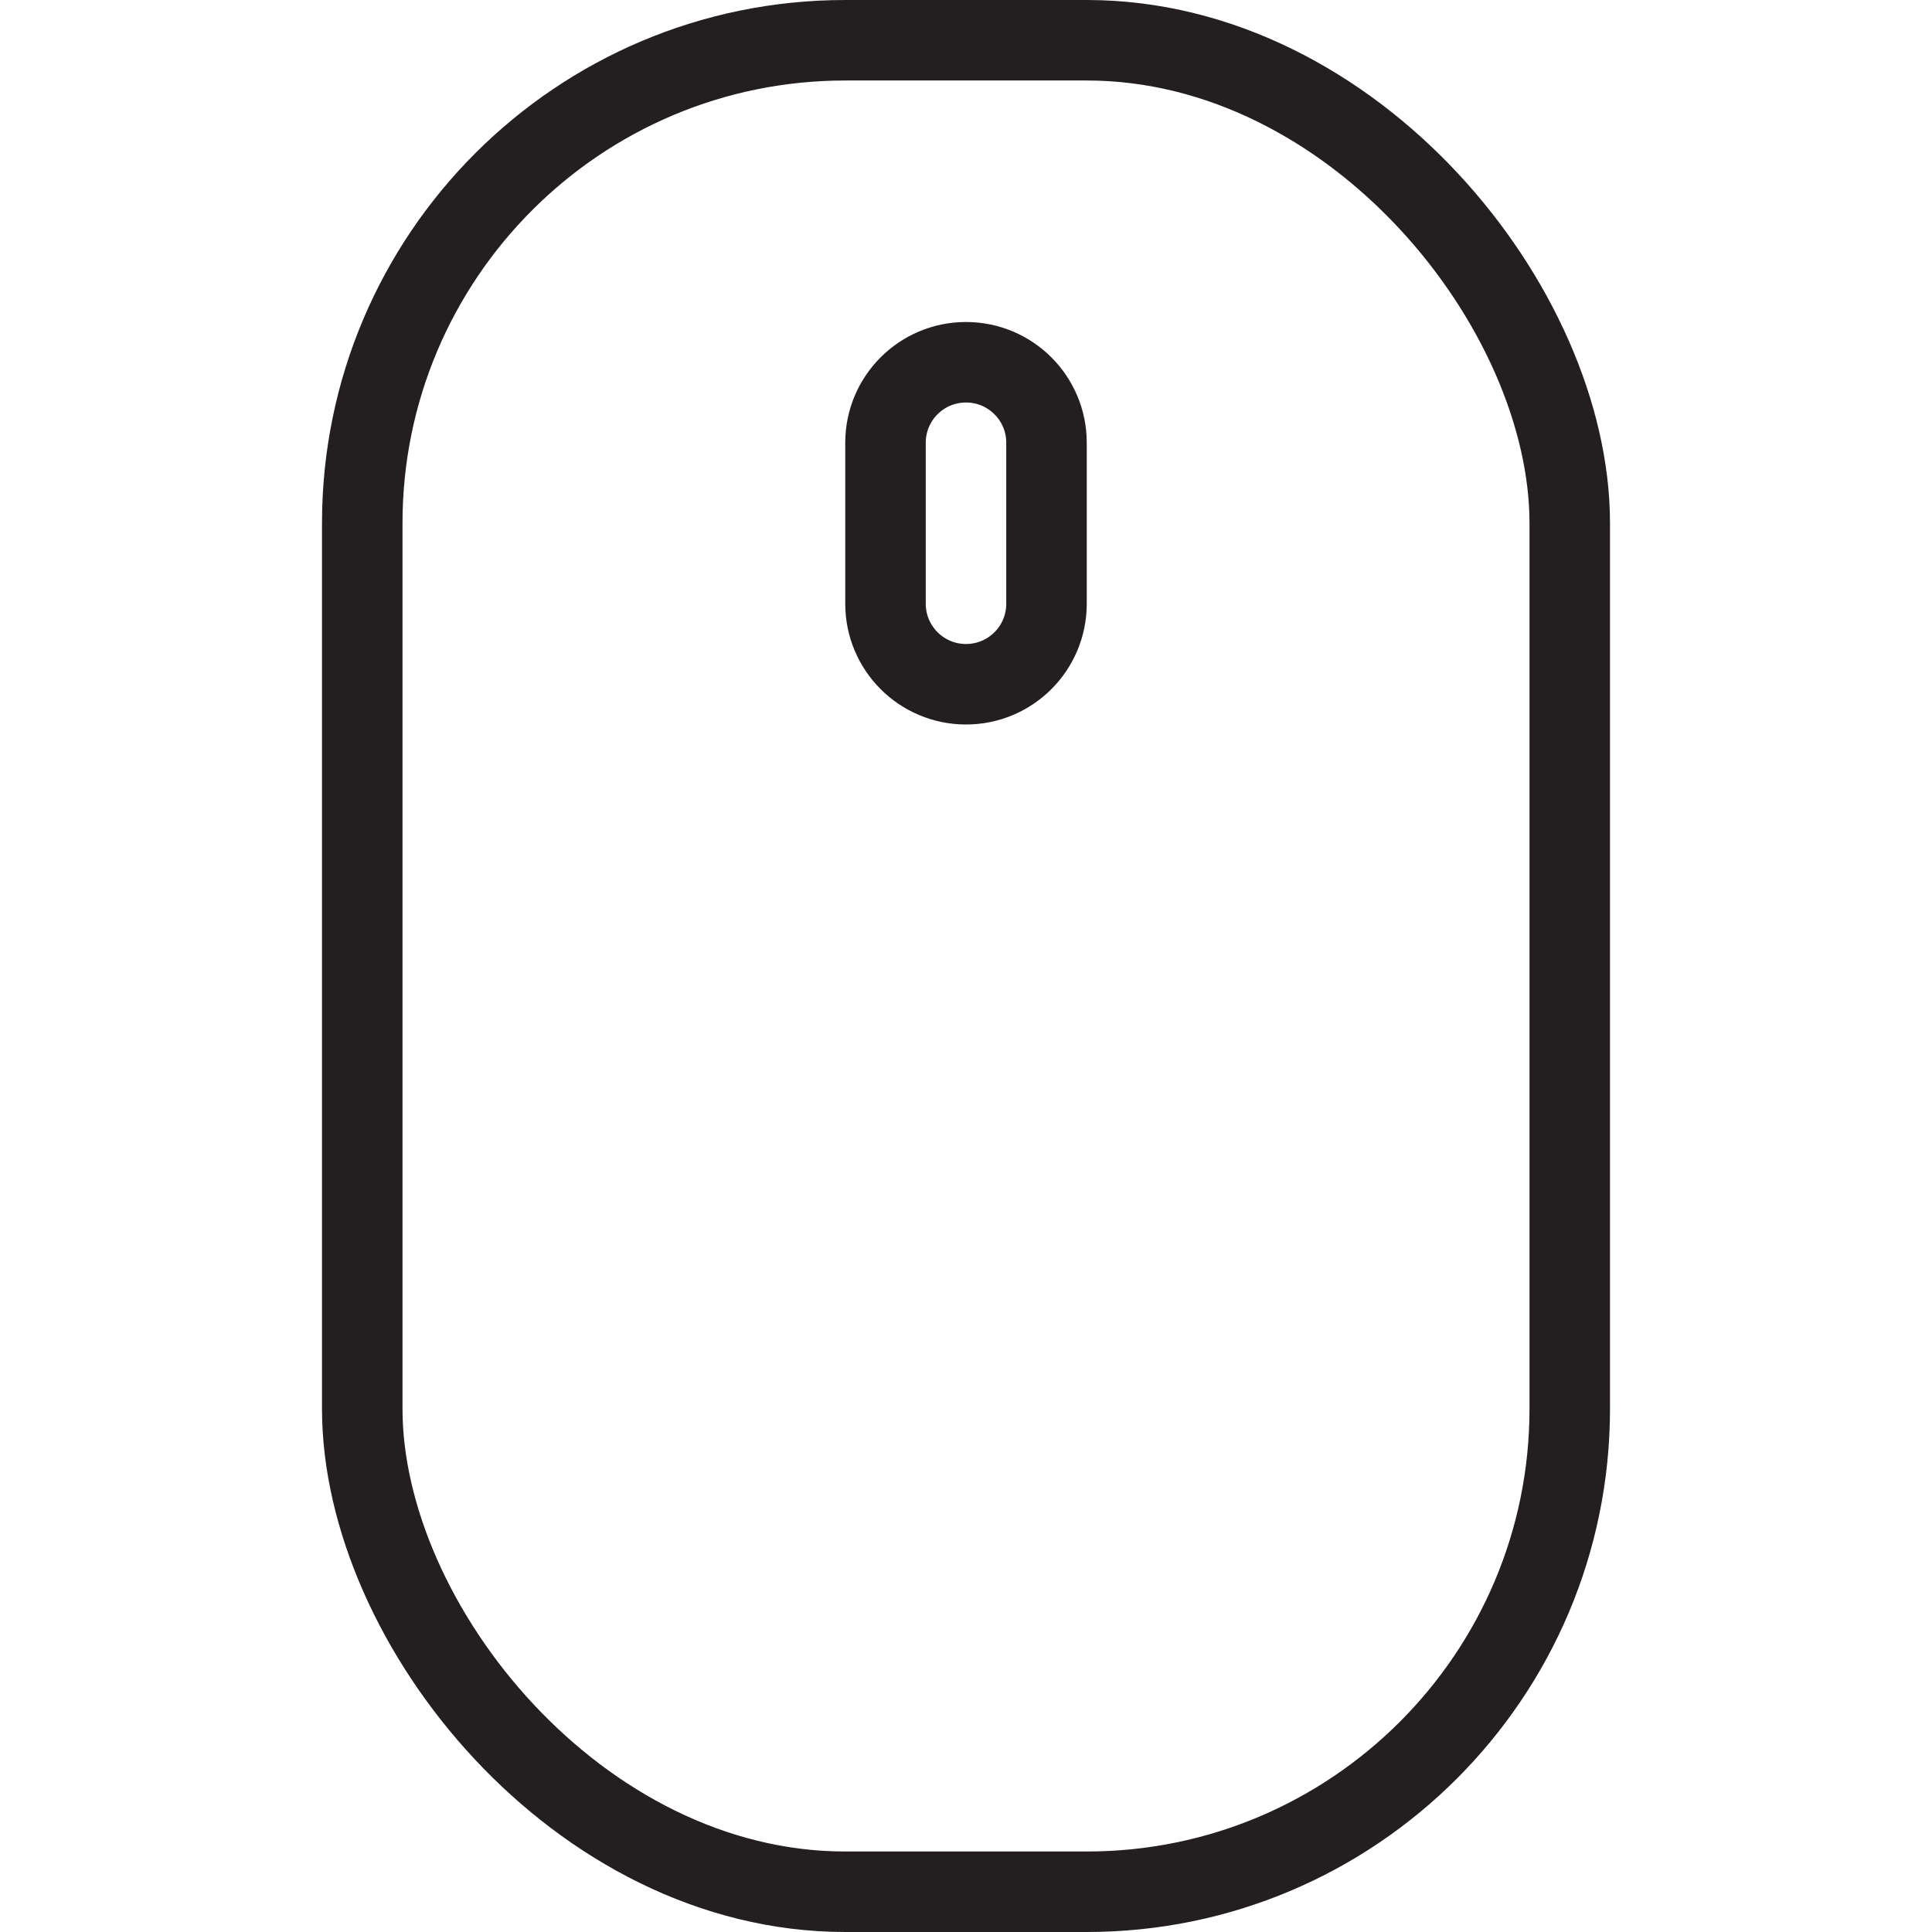 <svg version="1.1" viewBox="0 0 48 48" xmlns="http://www.w3.org/2000/svg" xmlns:xlink="http://www.w3.org/1999/xlink" overflow="hidden"><defs></defs><g id="icons"><rect x="9" y="1" rx="12" ry="12" width="30" height="46" stroke="#231F20" stroke-width="2" stroke-linecap="round" stroke-linejoin="round" fill="none"/><path d=" M 26 15 C 26 16.105 25.105 17 24 17 L 24 17 C 22.895 17 22 16.105 22 15 L 22 11 C 22 9.895 22.895 9 24 9 L 24 9 C 25.105 9 26 9.895 26 11 Z" stroke="#231F20" stroke-width="2" stroke-linecap="round" stroke-linejoin="round" fill="none"/></g></svg>